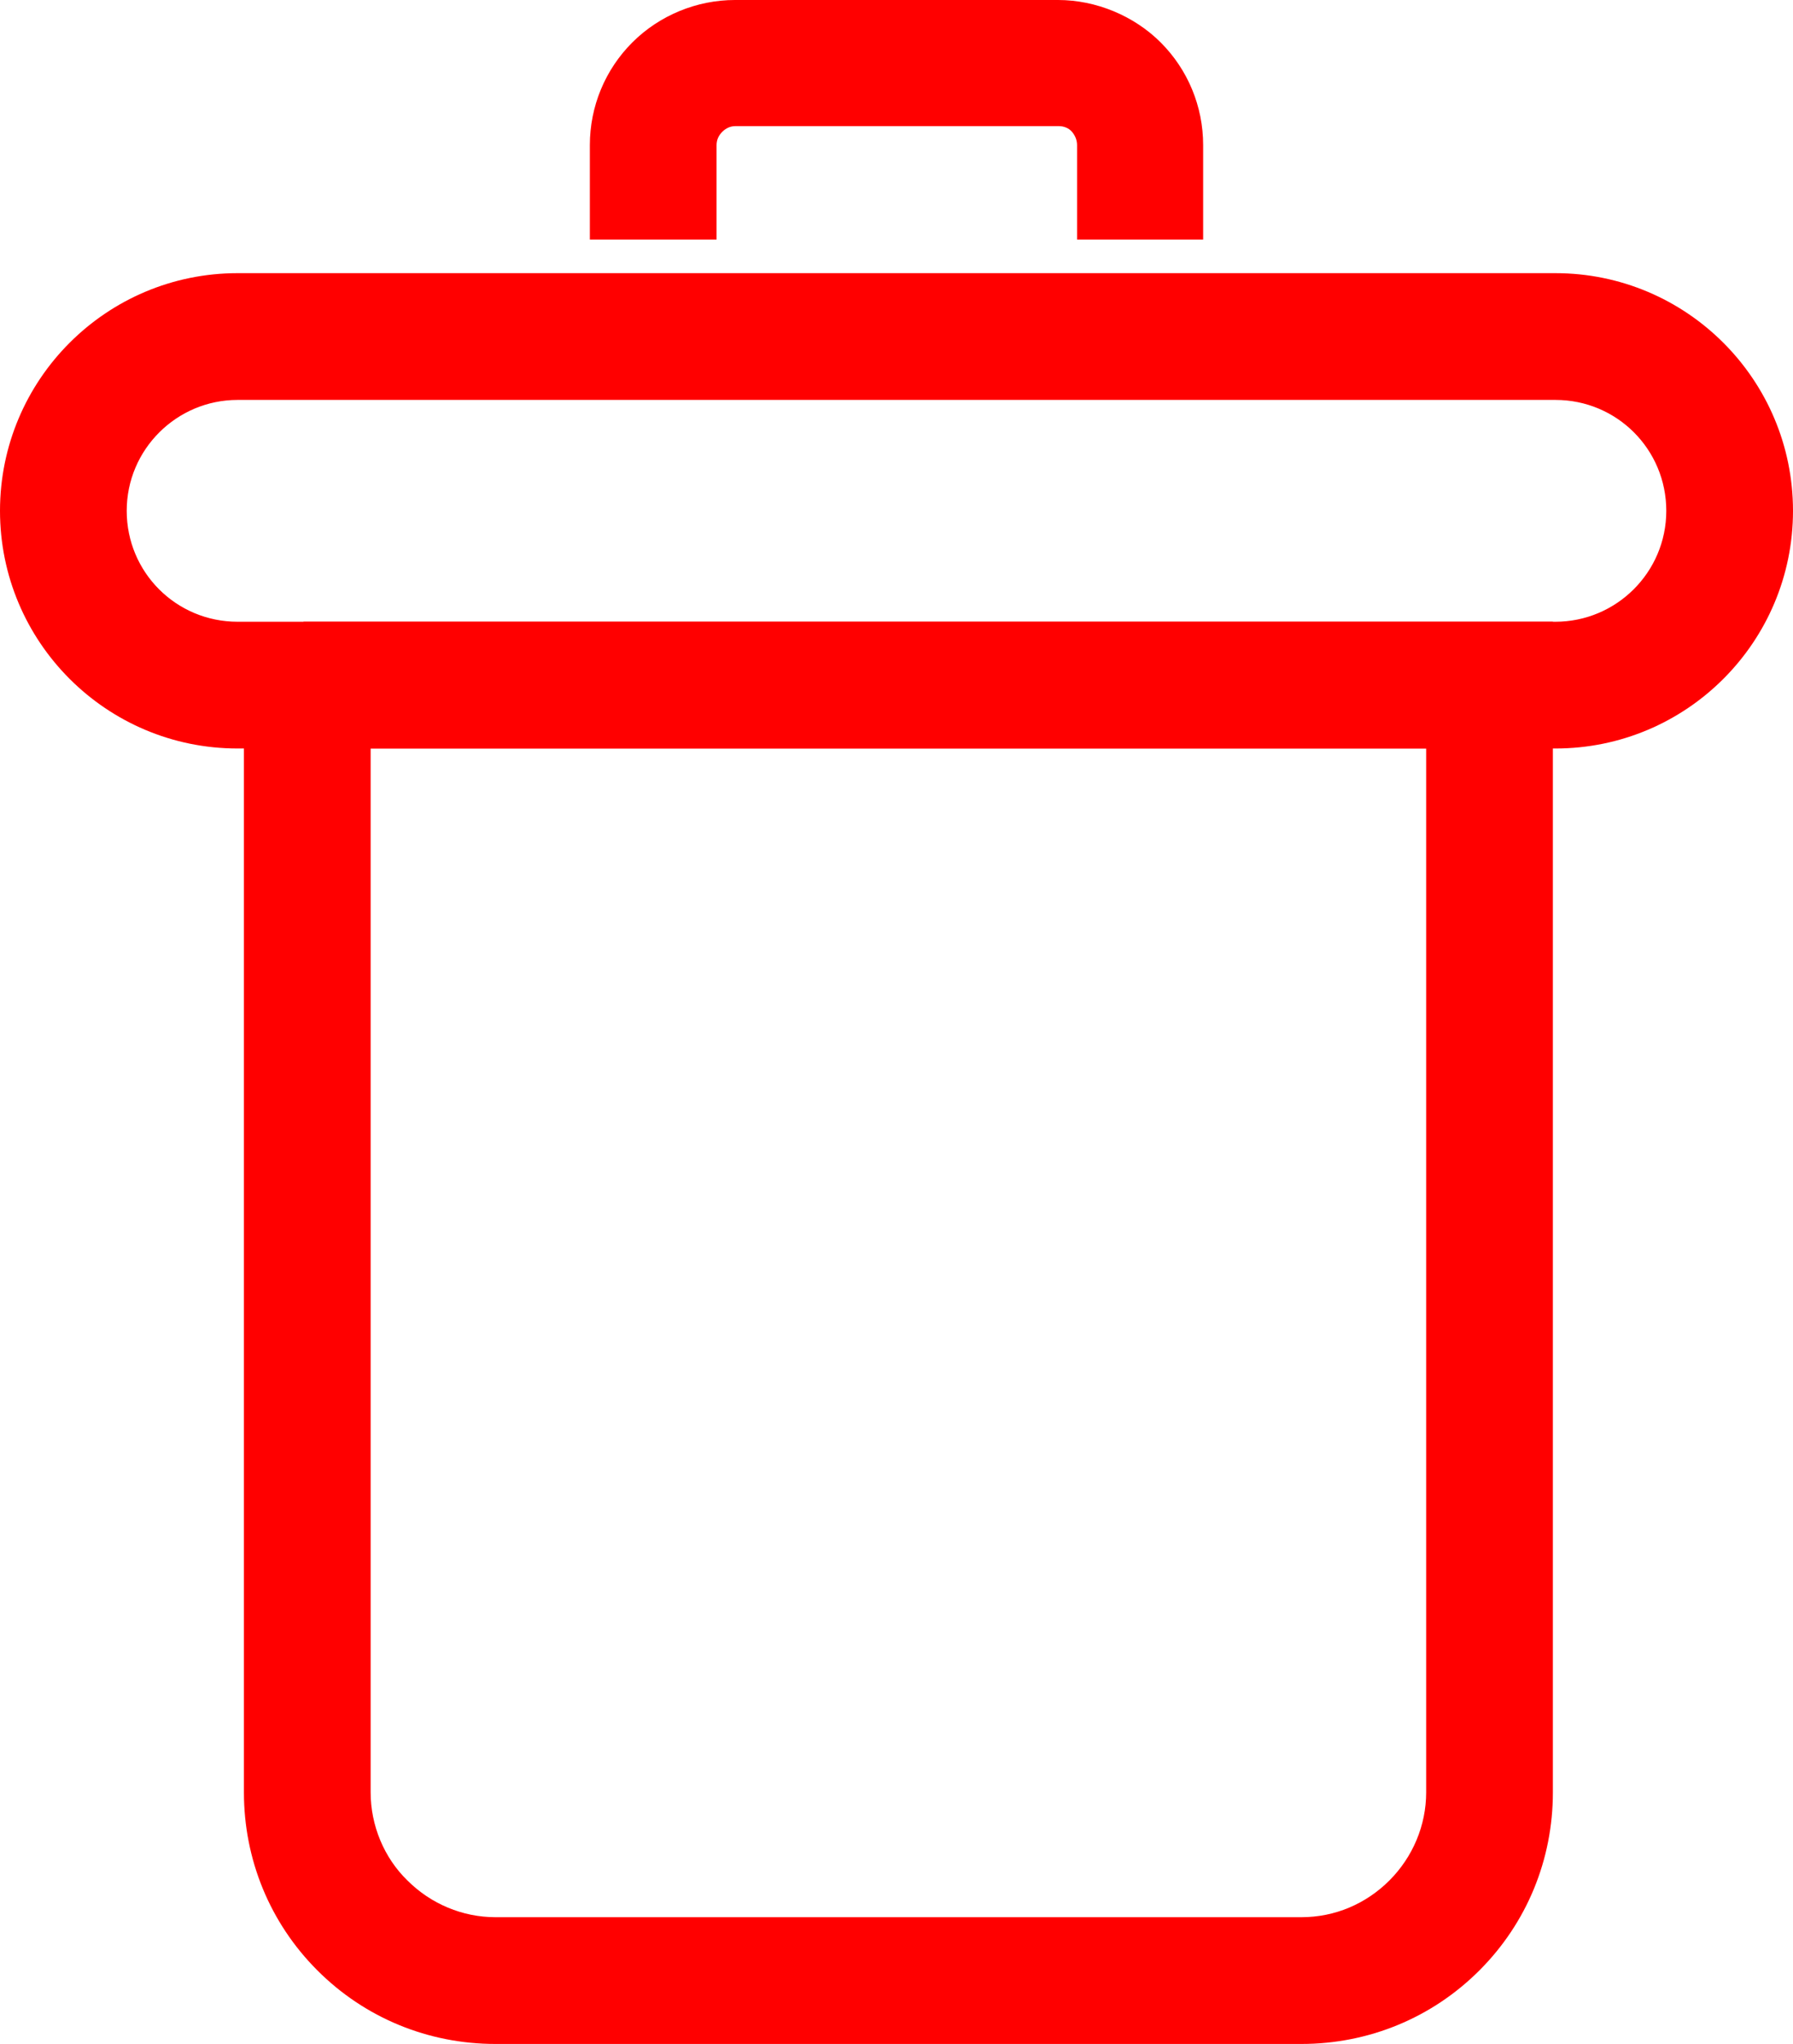 <?xml version="1.0" encoding="UTF-8"?>
<svg id="Layer_1" data-name="Layer 1" xmlns="http://www.w3.org/2000/svg" viewBox="0 0 28.3 32.25">
  <defs>
    <style>
      .cls-1 {
        fill: red;
      }
    </style>
  </defs>
  <path class="cls-1" d="M20.54,32.25H7.82c-1.06,0-2.06-.41-2.81-1.16-.75-.75-1.16-1.75-1.16-2.81V10.81h.94v-1H24.51V28.28c0,1.06-.41,2.06-1.16,2.81-.75,.75-1.75,1.16-2.81,1.16ZM5.85,11.81V28.28c0,.52,.21,1.03,.58,1.39,.37,.37,.87,.58,1.39,.58h12.72c.53,0,1.02-.21,1.39-.58s.58-.87,.58-1.39V11.81H5.85Z"/>
  <path class="cls-1" d="M24.55,11.81H3.75c-2.07,0-3.75-1.68-3.75-3.75s1.68-3.75,3.75-3.75H24.55c2.07,0,3.75,1.68,3.75,3.75s-1.68,3.75-3.75,3.75ZM3.75,6.31c-.96,0-1.75,.78-1.75,1.75s.78,1.75,1.75,1.75H24.55c.96,0,1.75-.78,1.75-1.75s-.78-1.75-1.75-1.75H3.75Z"/>
  <path class="cls-1" d="M19,3.78h-2v-1.49c0-.08-.03-.15-.08-.21s-.13-.09-.21-.09h-5.1c-.08,0-.15,.03-.21,.09-.06,.06-.09,.13-.09,.21v1.49h-2v-1.49c0-.61,.24-1.19,.67-1.62,.43-.43,1.02-.67,1.62-.67h5.1c.6,0,1.2,.25,1.62,.67,.43,.43,.67,1.01,.67,1.62v1.49Z"/>
</svg>